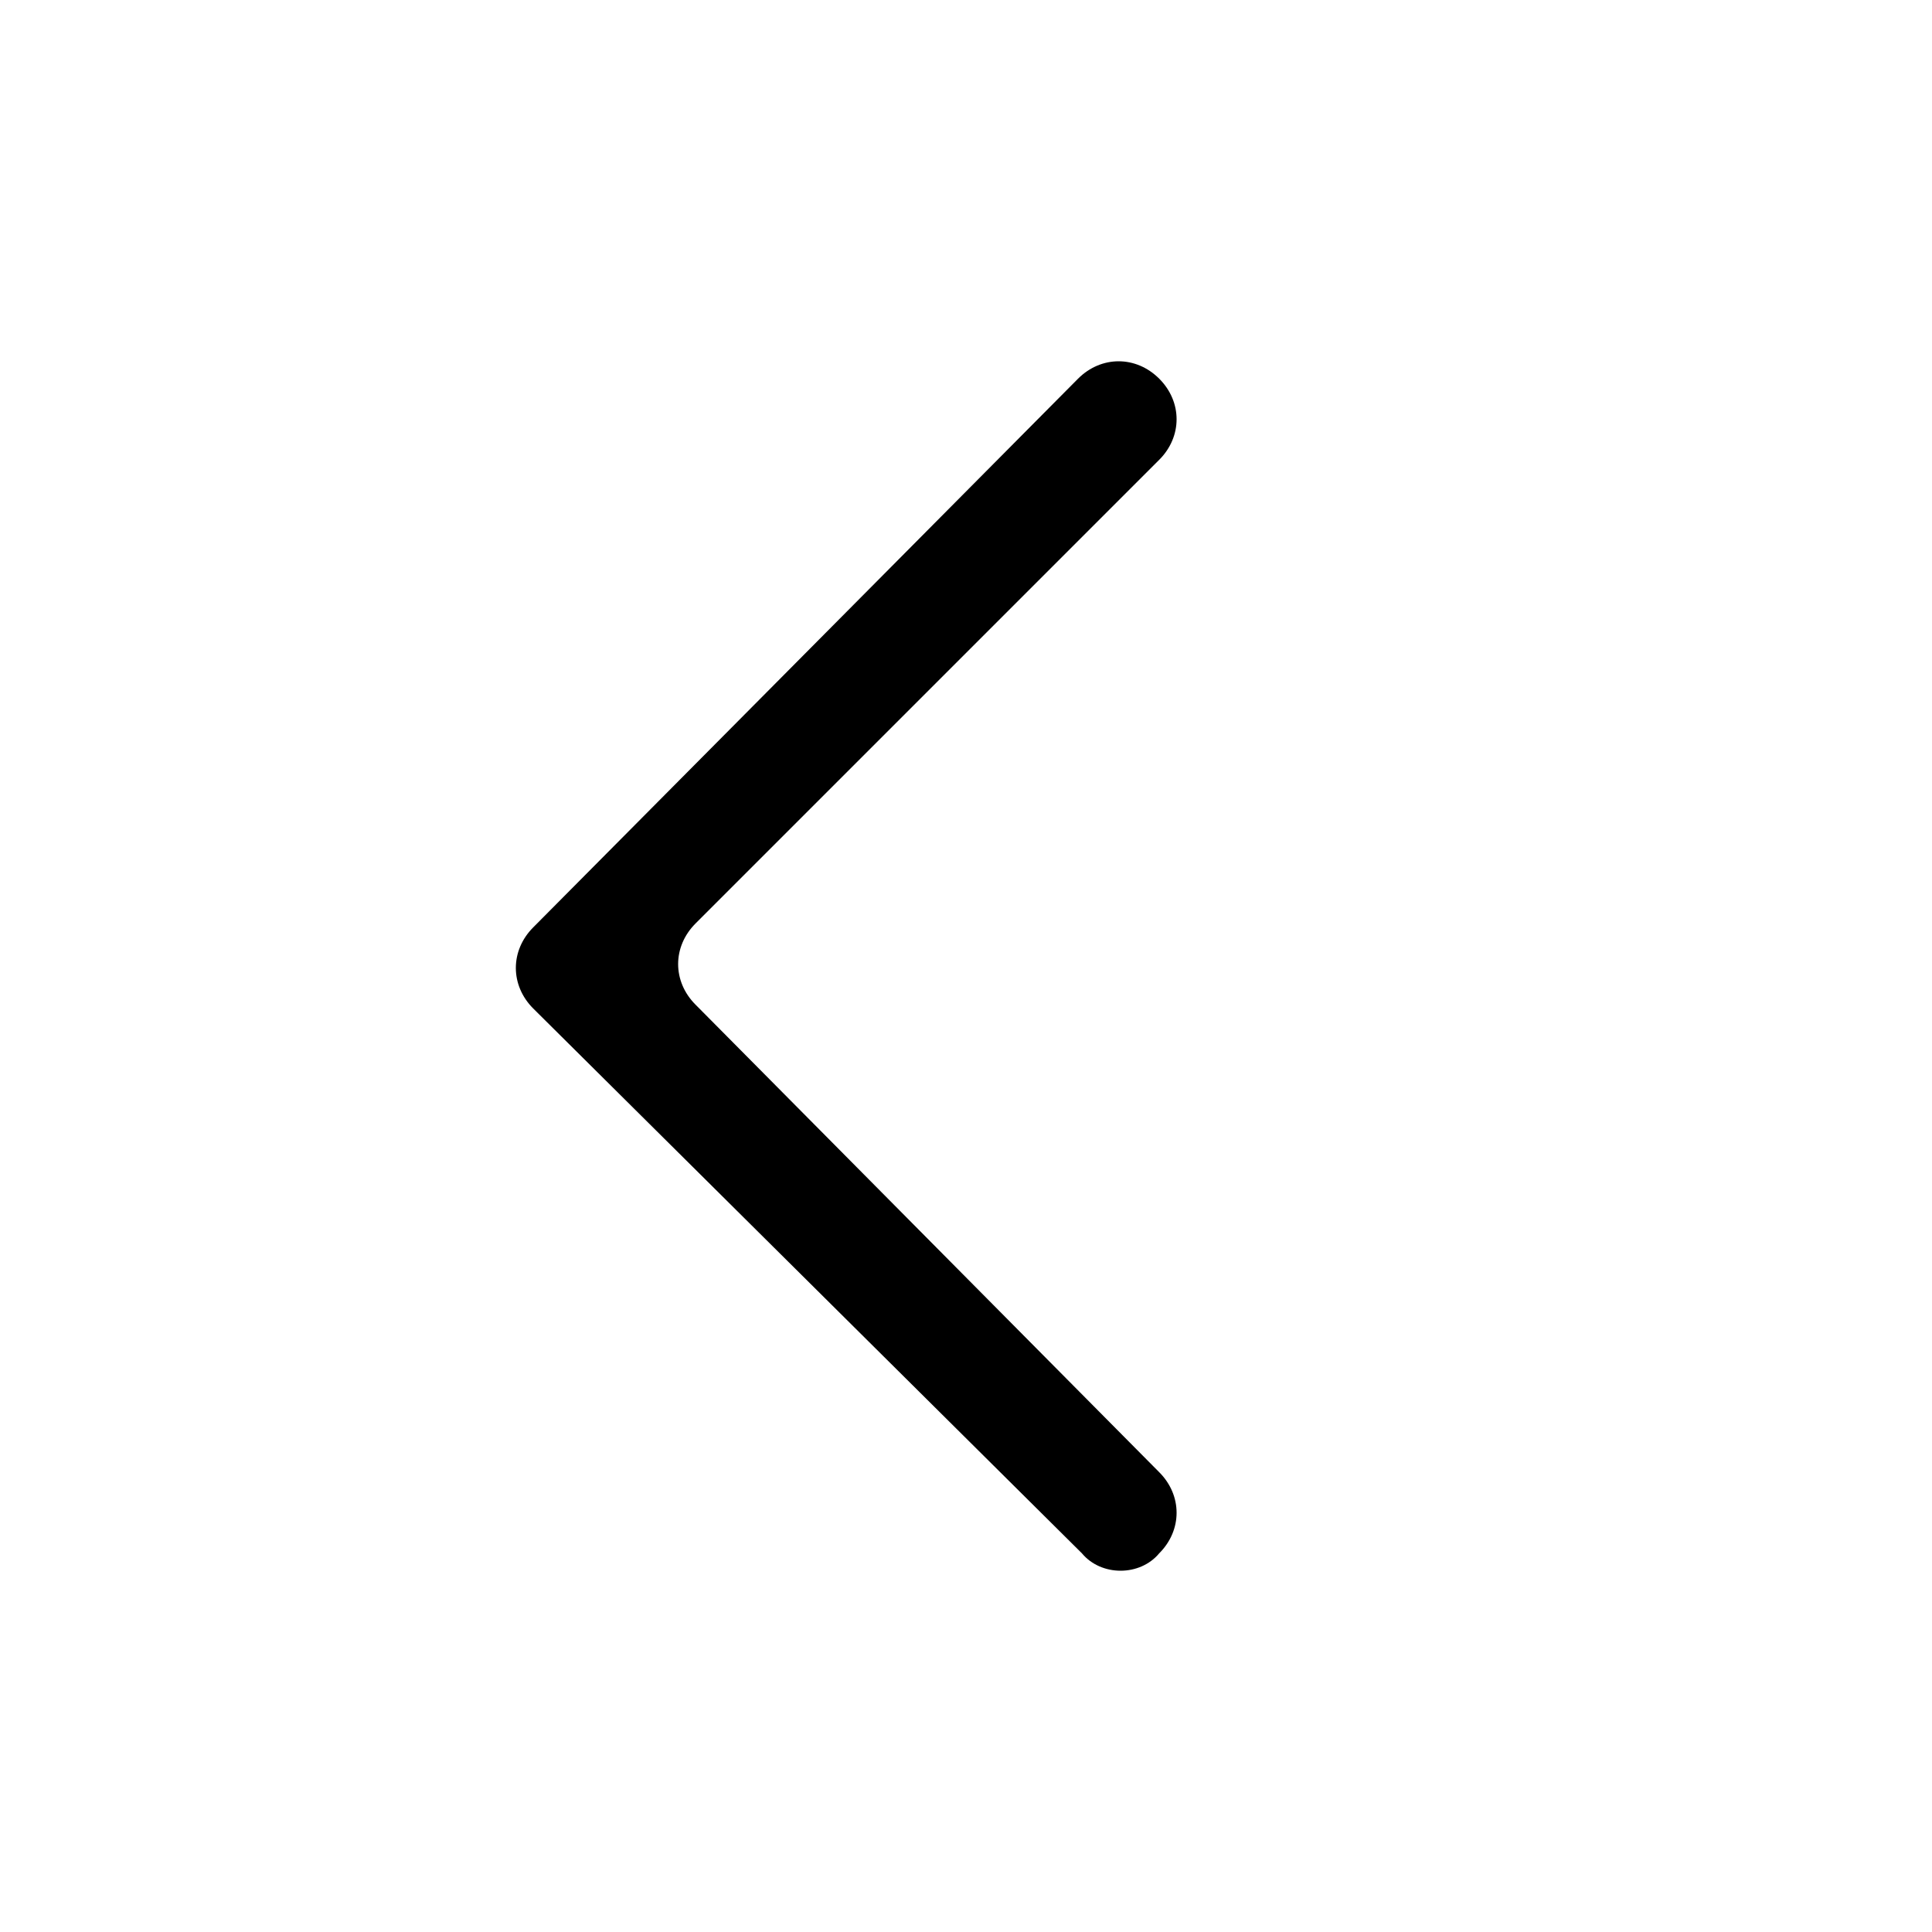 <?xml version="1.0" encoding="utf-8"?>
<!-- Generator: Adobe Illustrator 25.2.0, SVG Export Plug-In . SVG Version: 6.00 Build 0)  -->
<svg version="1.1" id="Layer_1" xmlns="http://www.w3.org/2000/svg" xmlns:xlink="http://www.w3.org/1999/xlink" x="0px" y="0px"
	 viewBox="0 0 50 50" style="enable-background:new 0 0 50 50;" xml:space="preserve">
<path d="M30,40.2L30,40.2c0.6-0.6,0.6-1.5,0-2.1L18,26c-0.6-0.6-0.6-1.5,0-2.1l12-12c0.6-0.6,0.6-1.5,0-2.1l0,0
	c-0.6-0.6-1.5-0.6-2.1,0L13.8,24c-0.6,0.6-0.6,1.5,0,2.1L28,40.2C28.5,40.8,29.5,40.8,30,40.2z"/>
</svg>
